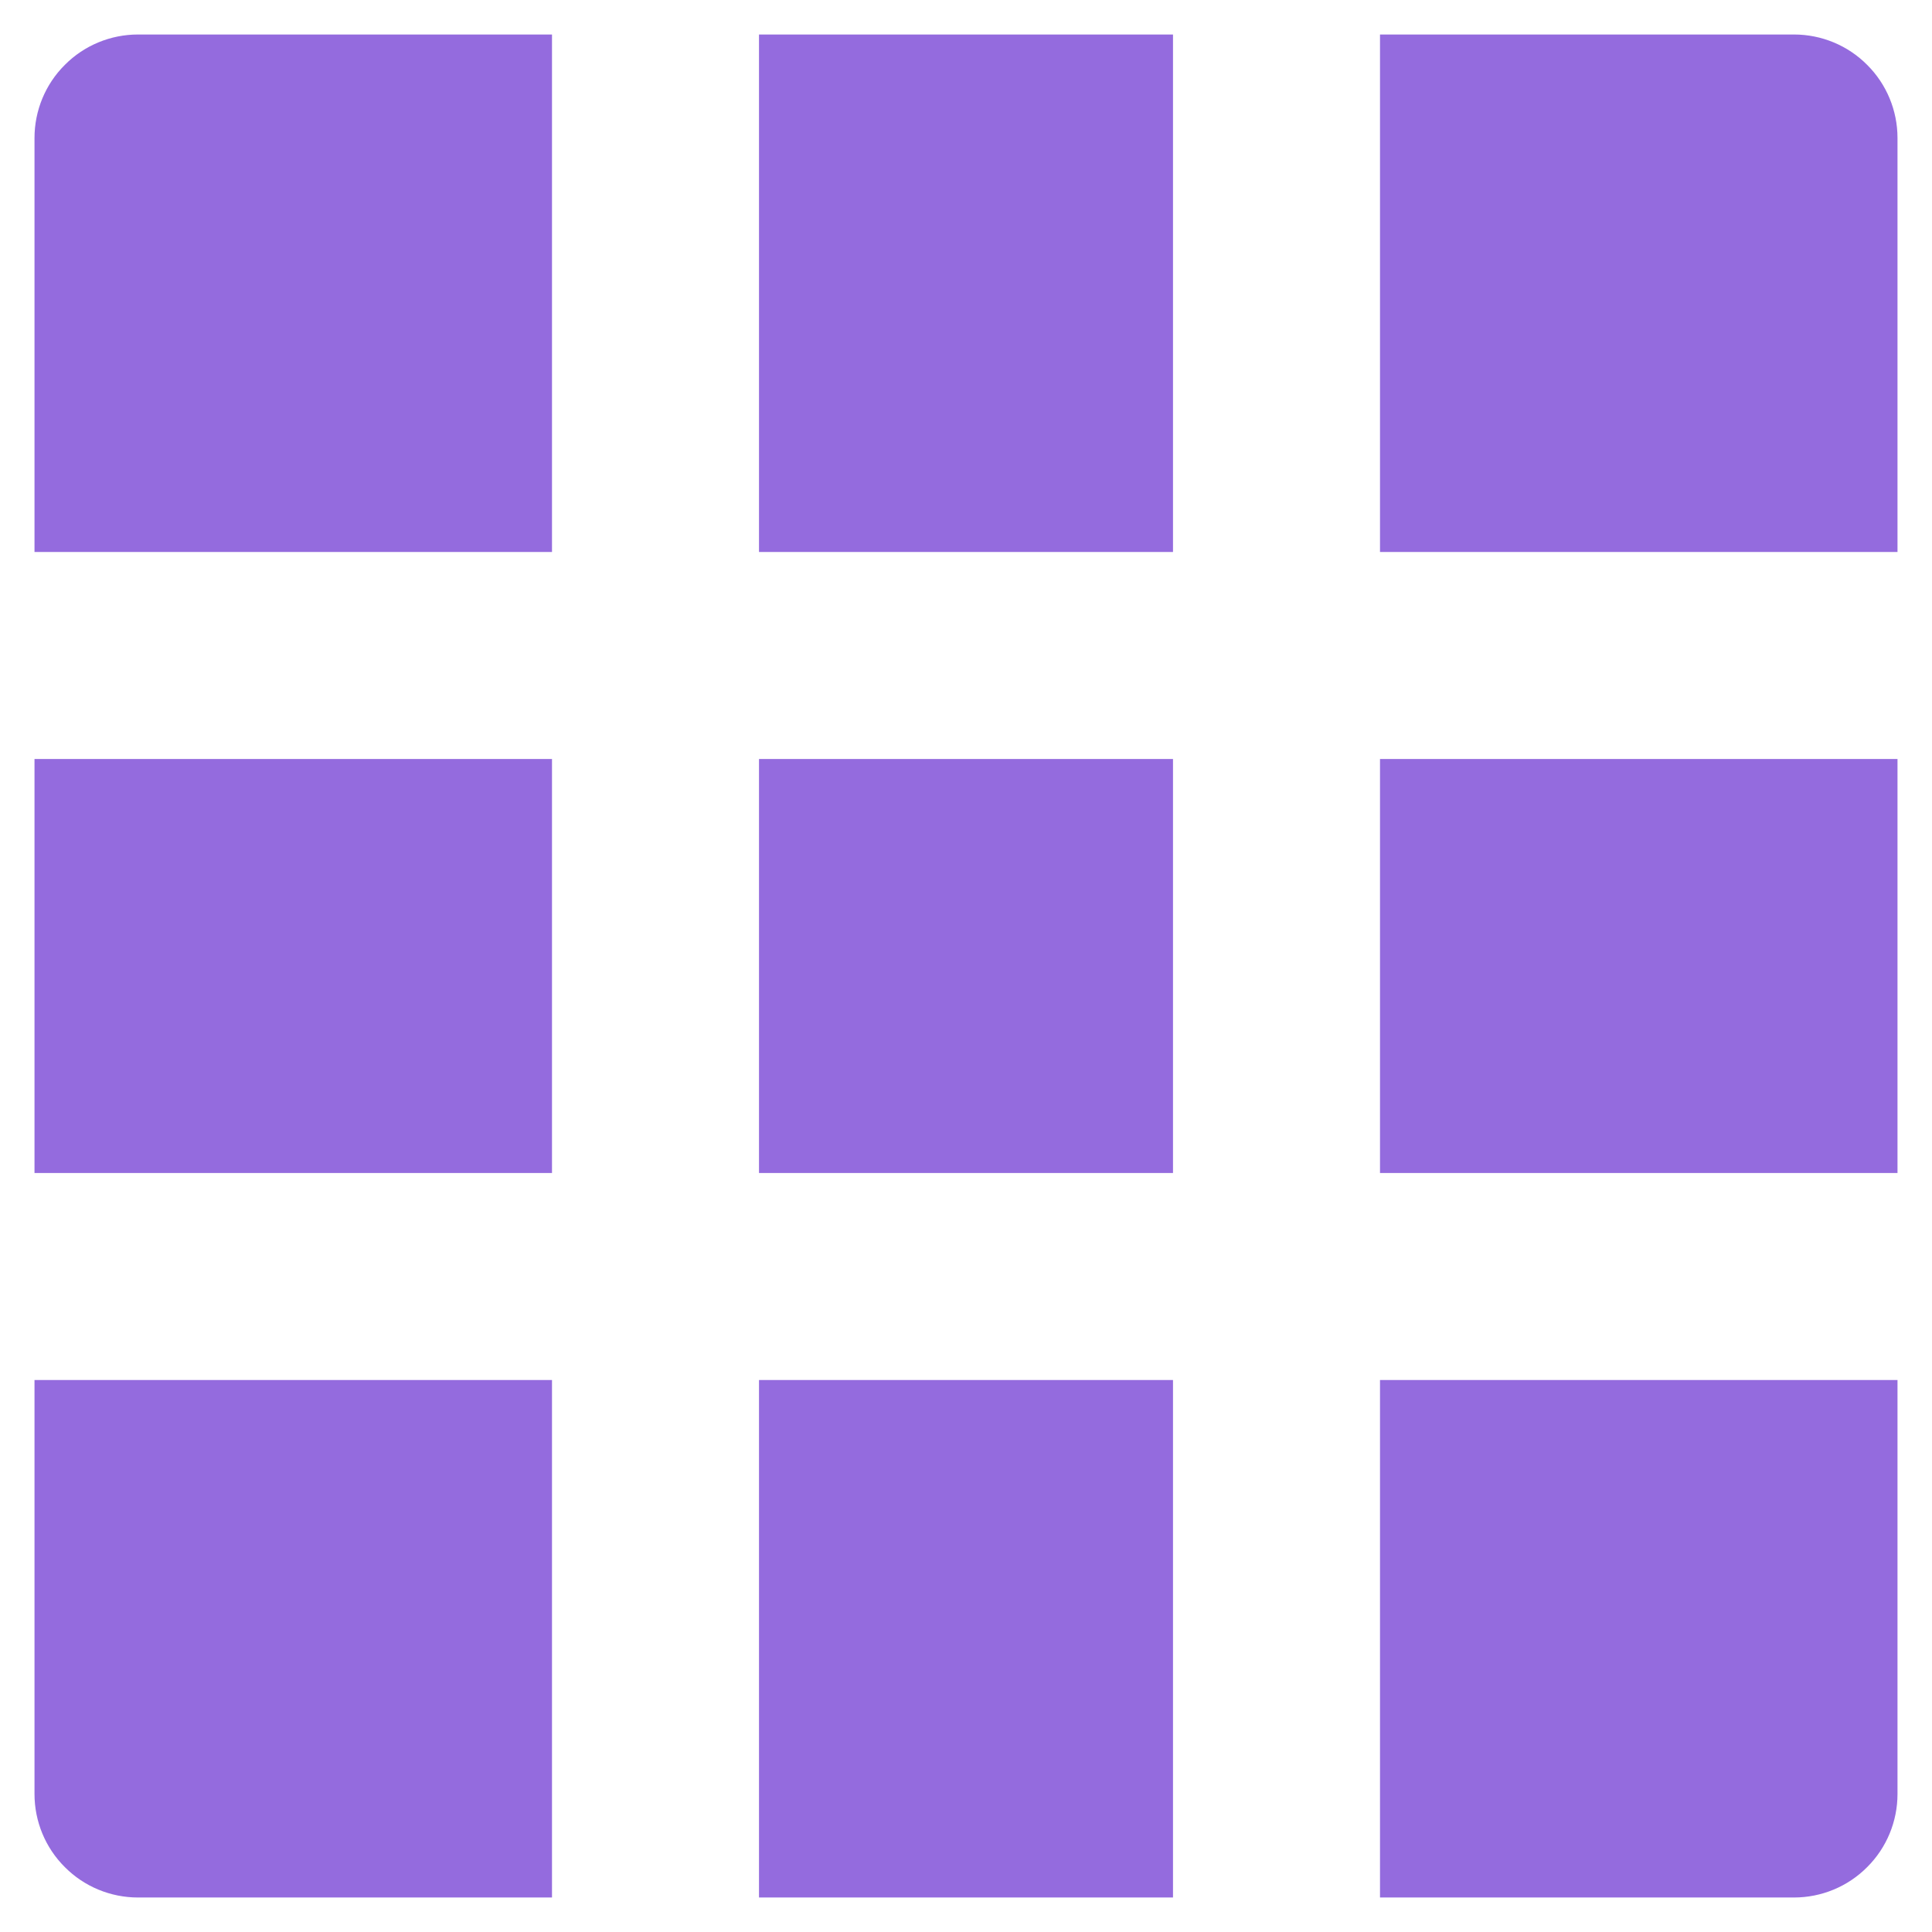 <svg width="14" height="14" viewBox="0 0 14 14" fill="none" xmlns="http://www.w3.org/2000/svg">
<path d="M8.5 5.5V8.5H5.5V5.5H8.5ZM10 5.5H13.75V8.5H10V5.5ZM8.5 13.75H5.5V10H8.5V13.75ZM10 13.75V10H13.75V13C13.75 13.199 13.671 13.39 13.53 13.53C13.39 13.671 13.199 13.75 13 13.75H10ZM8.5 0.25V4H5.5V0.25H8.5ZM10 0.25H13C13.199 0.25 13.39 0.329 13.53 0.47C13.671 0.61 13.75 0.801 13.75 1V4H10V0.25ZM4 5.5V8.5H0.25V5.5H4ZM4 13.75H1C0.801 13.75 0.61 13.671 0.47 13.53C0.329 13.39 0.25 13.199 0.25 13V10H4V13.75ZM4 0.25V4H0.25V1C0.25 0.801 0.329 0.61 0.47 0.47C0.61 0.329 0.801 0.25 1 0.25H4Z" fill="#946BDE"/>
</svg>

